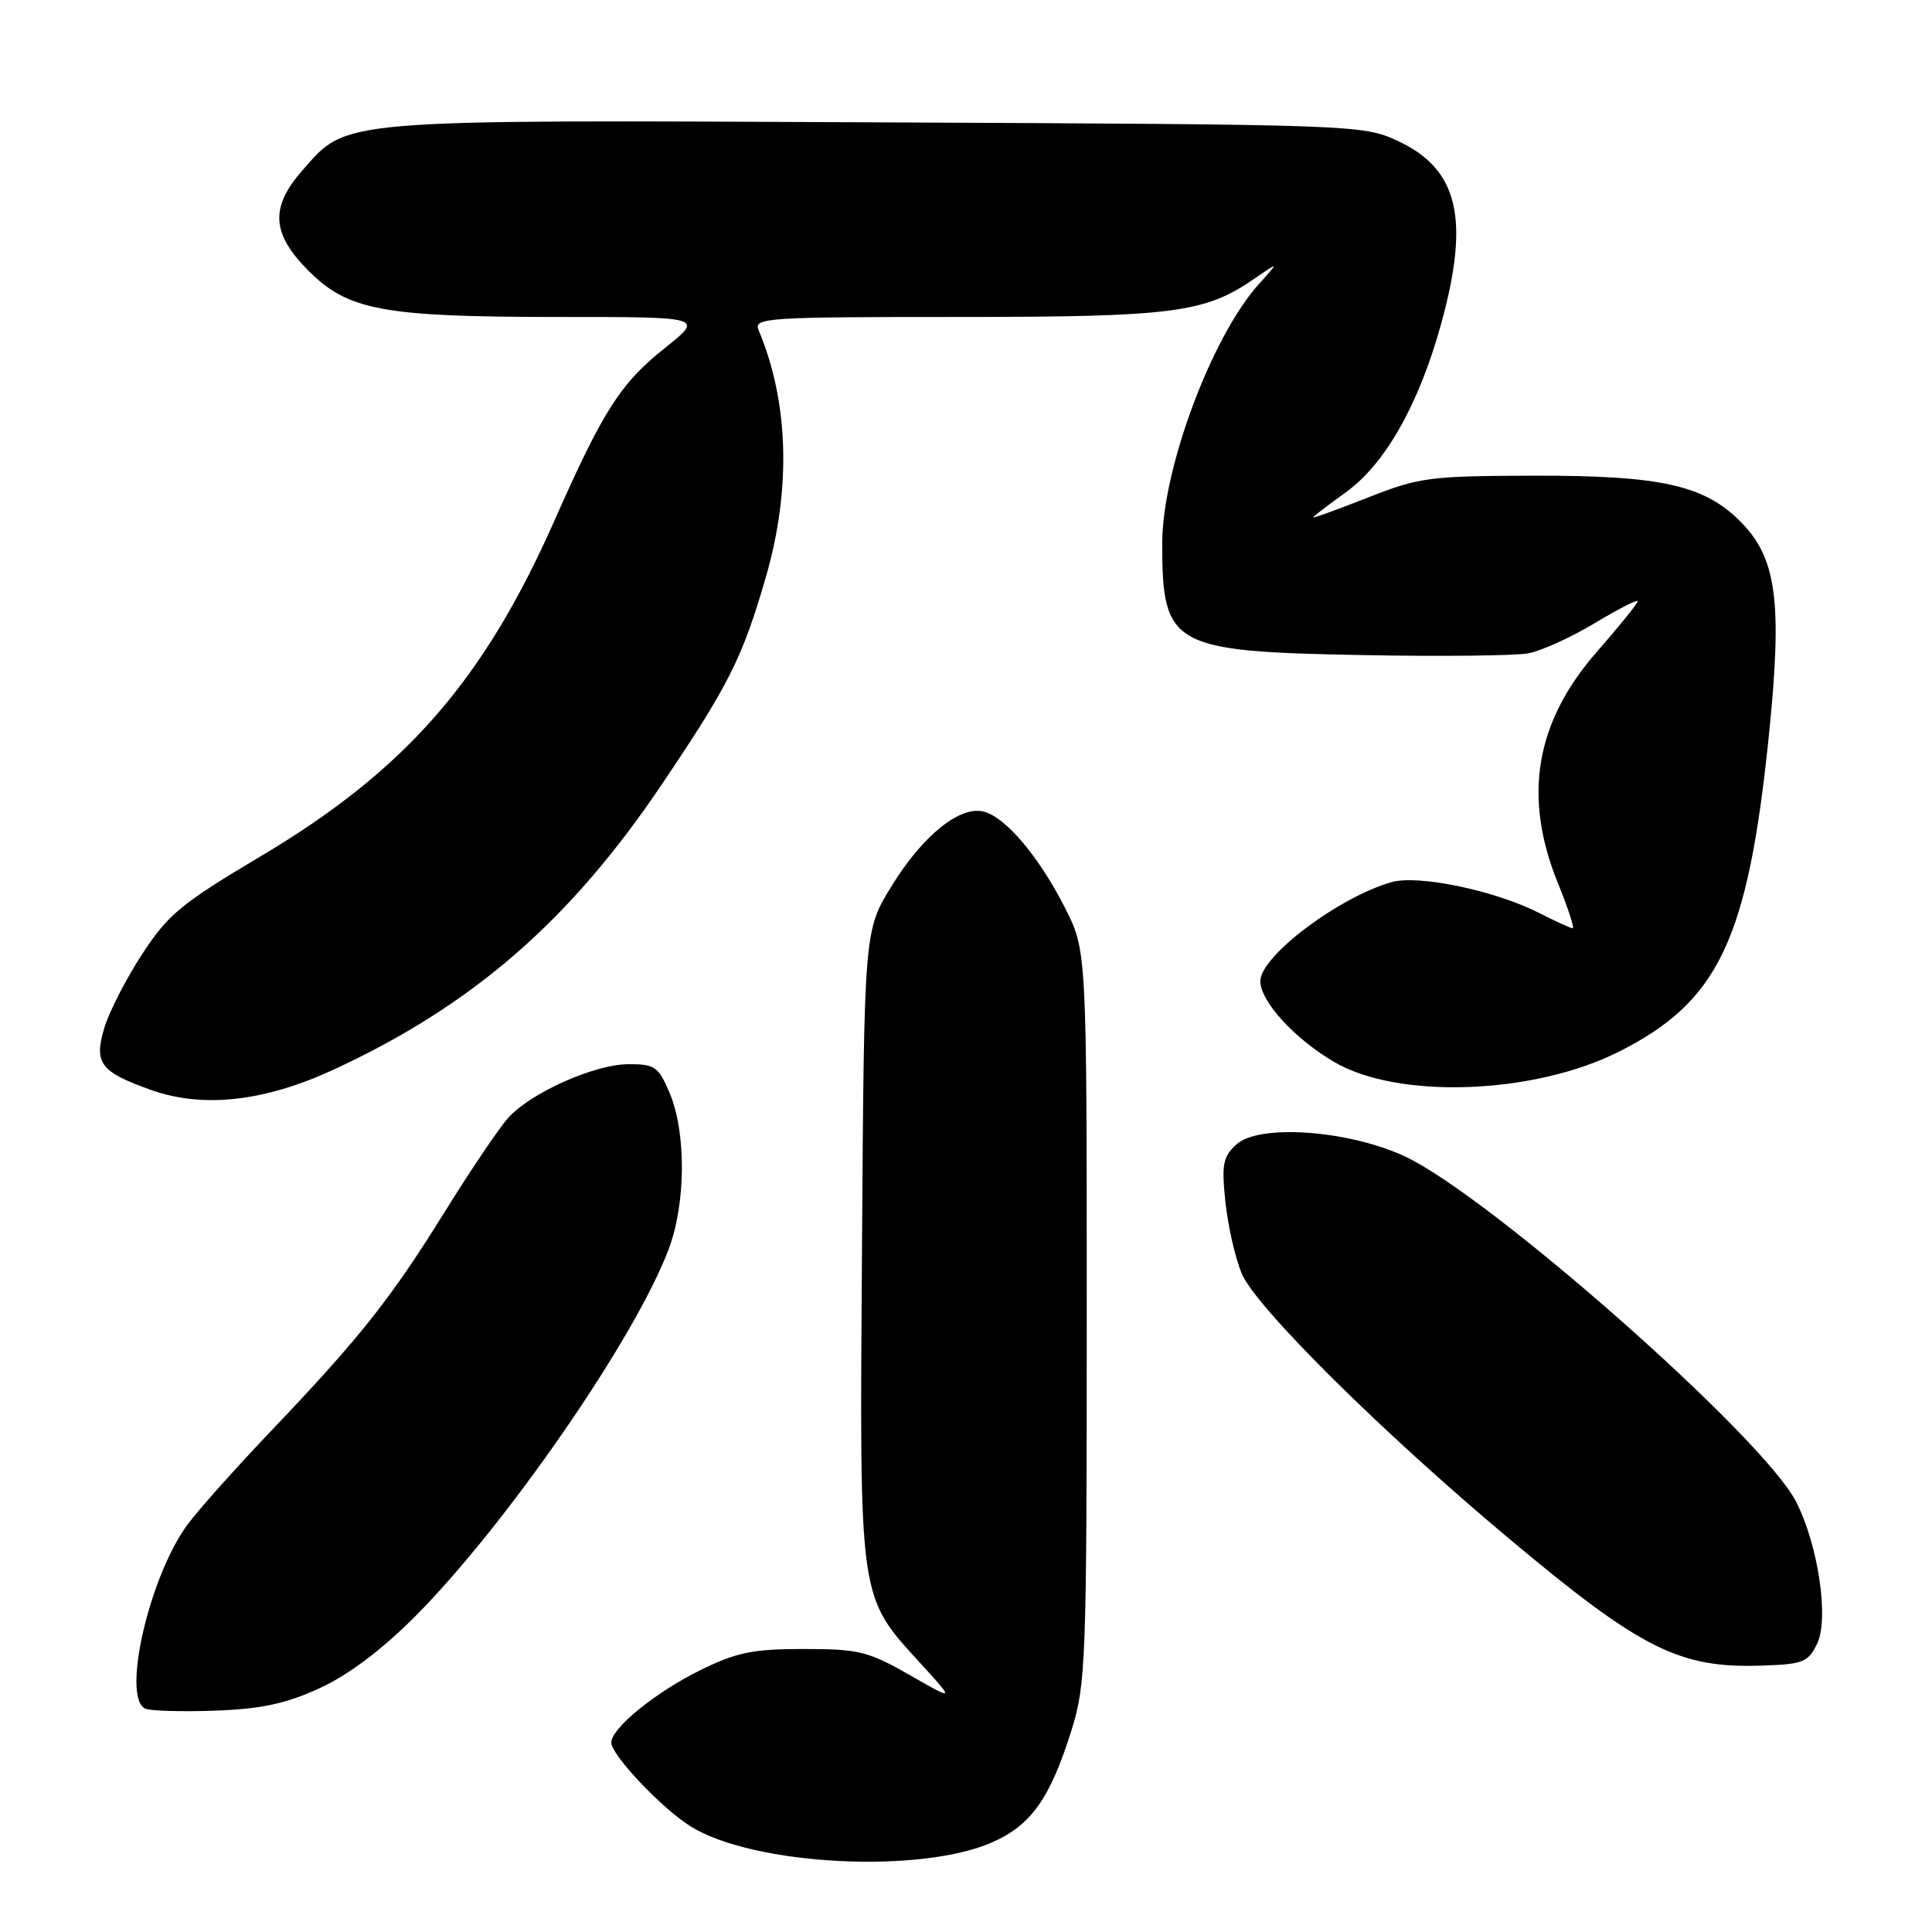 <?xml version="1.0" encoding="UTF-8" standalone="no"?>
<!DOCTYPE svg PUBLIC "-//W3C//DTD SVG 1.1//EN" "http://www.w3.org/Graphics/SVG/1.1/DTD/svg11.dtd" >
<svg xmlns="http://www.w3.org/2000/svg" xmlns:xlink="http://www.w3.org/1999/xlink" version="1.1" viewBox="0 0 256 256">
 <g >
 <path fill="currentColor"
d=" M 131.49 244.11 C 136.67 241.82 139.17 238.26 142.02 229.14 C 143.88 223.17 144.00 219.85 144.00 174.37 C 144.00 125.94 144.00 125.94 141.08 120.22 C 137.65 113.50 133.34 108.39 130.42 107.56 C 127.27 106.67 122.28 110.67 118.14 117.41 C 114.50 123.32 114.50 123.32 114.22 165.20 C 113.90 212.70 113.70 211.33 122.16 220.61 C 126.50 225.37 126.50 225.37 120.50 221.93 C 115.04 218.81 113.78 218.50 106.50 218.50 C 99.77 218.50 97.60 218.94 92.81 221.30 C 86.90 224.20 81.00 228.99 81.00 230.90 C 81.00 232.56 87.75 239.68 91.55 242.03 C 99.88 247.18 121.94 248.33 131.49 244.11 Z  M 42.34 223.70 C 46.12 221.97 50.55 218.65 54.93 214.26 C 67.02 202.14 84.18 177.31 88.61 165.50 C 90.90 159.42 90.94 149.99 88.70 144.75 C 87.25 141.35 86.75 141.00 83.30 141.01 C 78.79 141.02 70.37 144.77 67.34 148.12 C 66.16 149.43 62.39 155.00 58.98 160.50 C 51.75 172.13 47.77 177.16 36.02 189.50 C 31.30 194.45 26.28 200.07 24.86 202.00 C 19.78 208.86 16.08 224.97 19.25 226.40 C 19.94 226.71 24.10 226.83 28.50 226.67 C 34.62 226.45 37.87 225.75 42.34 223.70 Z  M 240.79 217.77 C 242.37 214.45 240.92 204.72 237.99 198.98 C 233.62 190.42 197.20 158.30 186.05 153.18 C 178.57 149.74 166.86 148.92 163.86 151.62 C 162.05 153.26 161.85 154.25 162.37 159.24 C 162.70 162.40 163.67 166.68 164.53 168.74 C 166.36 173.17 183.08 189.75 199.95 203.87 C 217.48 218.55 222.52 221.08 233.49 220.70 C 238.94 220.52 239.60 220.25 240.79 217.77 Z  M 44.19 141.74 C 62.58 133.24 75.51 122.02 87.65 104.00 C 96.59 90.74 98.38 87.19 101.48 76.46 C 104.86 64.81 104.52 53.24 100.52 43.75 C 99.83 42.11 101.46 42.00 126.73 42.00 C 155.47 42.00 159.62 41.47 166.18 36.95 C 169.50 34.66 169.50 34.66 166.86 37.58 C 160.57 44.53 154.00 62.13 154.00 72.01 C 154.00 85.63 155.24 86.33 180.42 86.80 C 190.82 87.00 200.76 86.89 202.50 86.57 C 204.24 86.24 208.21 84.44 211.33 82.56 C 214.45 80.68 217.00 79.38 217.00 79.67 C 217.00 79.96 214.57 82.96 211.61 86.35 C 203.43 95.68 201.77 105.54 206.43 117.02 C 207.77 120.31 208.65 123.00 208.39 123.00 C 208.13 123.00 206.15 122.10 203.98 120.99 C 198.12 118.00 187.93 115.87 184.37 116.89 C 177.34 118.91 167.00 126.71 167.00 130.00 C 167.00 132.68 171.52 137.63 176.79 140.72 C 185.24 145.67 203.10 145.05 214.40 139.41 C 227.71 132.76 231.60 124.60 234.38 97.50 C 236.18 79.93 235.44 74.08 230.81 69.31 C 225.95 64.29 220.23 62.99 203.07 63.03 C 189.44 63.07 188.03 63.25 181.25 65.93 C 177.26 67.50 174.00 68.69 174.00 68.56 C 174.00 68.44 175.95 66.94 178.33 65.23 C 183.52 61.50 187.99 53.63 190.93 43.01 C 194.81 29.00 193.25 22.39 185.18 18.66 C 180.56 16.53 179.70 16.50 116.00 16.21 C 44.19 15.88 46.08 15.72 40.05 22.60 C 35.76 27.48 35.98 30.98 40.89 35.89 C 46.15 41.15 50.77 42.00 74.18 42.00 C 93.26 42.00 93.26 42.00 88.12 46.10 C 82.22 50.79 79.94 54.35 73.46 69.00 C 64.04 90.27 53.68 102.09 34.48 113.50 C 24.02 119.72 22.27 121.16 18.84 126.42 C 16.71 129.68 14.45 134.09 13.82 136.22 C 12.42 140.88 13.29 142.03 20.00 144.42 C 26.88 146.88 35.03 145.97 44.19 141.74 Z "/>
</g>
</svg>